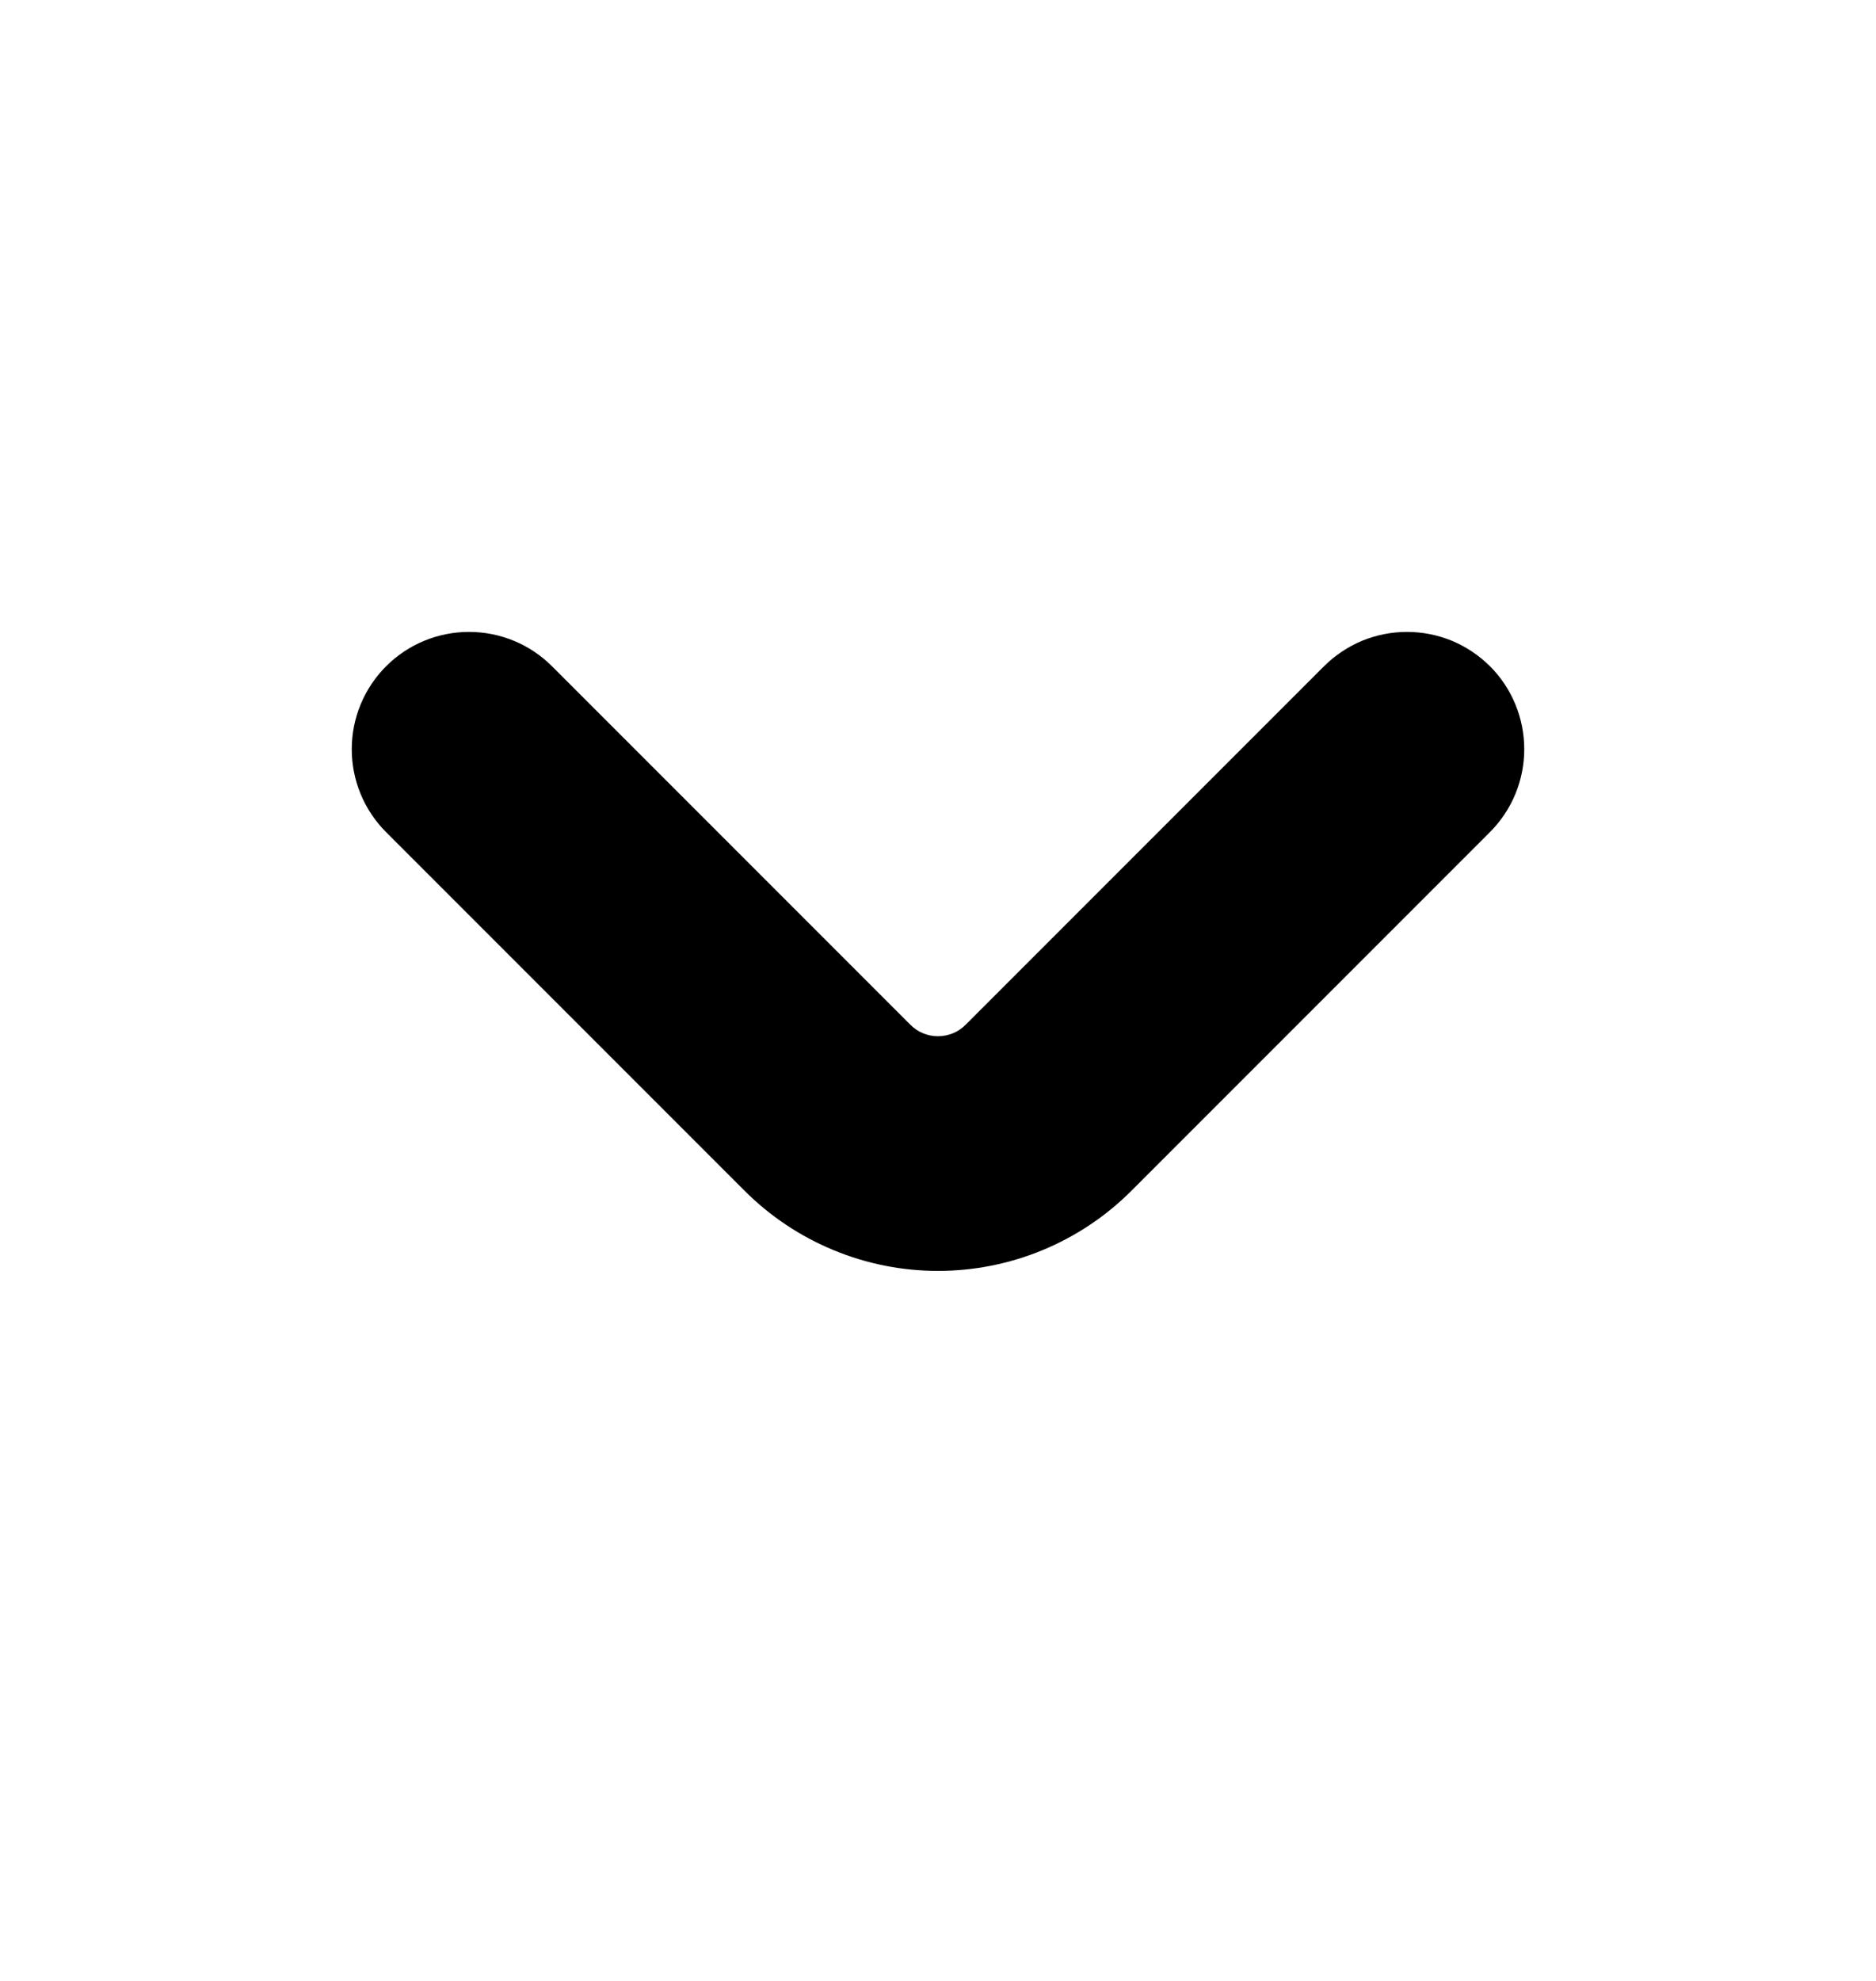 <svg width="18" height="19" viewBox="0 0 18 19" fill="none" xmlns="http://www.w3.org/2000/svg">
<path d="M14.296 6.39C14.191 6.286 14.067 6.203 13.931 6.146C13.794 6.09 13.648 6.061 13.5 6.061C13.352 6.061 13.206 6.09 13.069 6.146C12.933 6.203 12.809 6.286 12.704 6.39L9.265 9.829C9.195 9.9 9.099 9.939 9 9.939C8.9 9.939 8.805 9.9 8.735 9.829L5.296 6.39C5.085 6.179 4.799 6.061 4.5 6.061C4.202 6.061 3.916 6.179 3.705 6.39C3.494 6.601 3.375 6.887 3.375 7.186C3.375 7.484 3.493 7.77 3.704 7.981L7.144 11.421C7.388 11.665 7.677 11.858 7.996 11.99C8.314 12.122 8.655 12.19 9 12.19C9.345 12.19 9.686 12.122 10.005 11.99C10.323 11.858 10.613 11.665 10.856 11.421L14.296 7.981C14.507 7.77 14.625 7.484 14.625 7.186C14.625 6.888 14.507 6.601 14.296 6.39Z" fill="black"/>
</svg>
